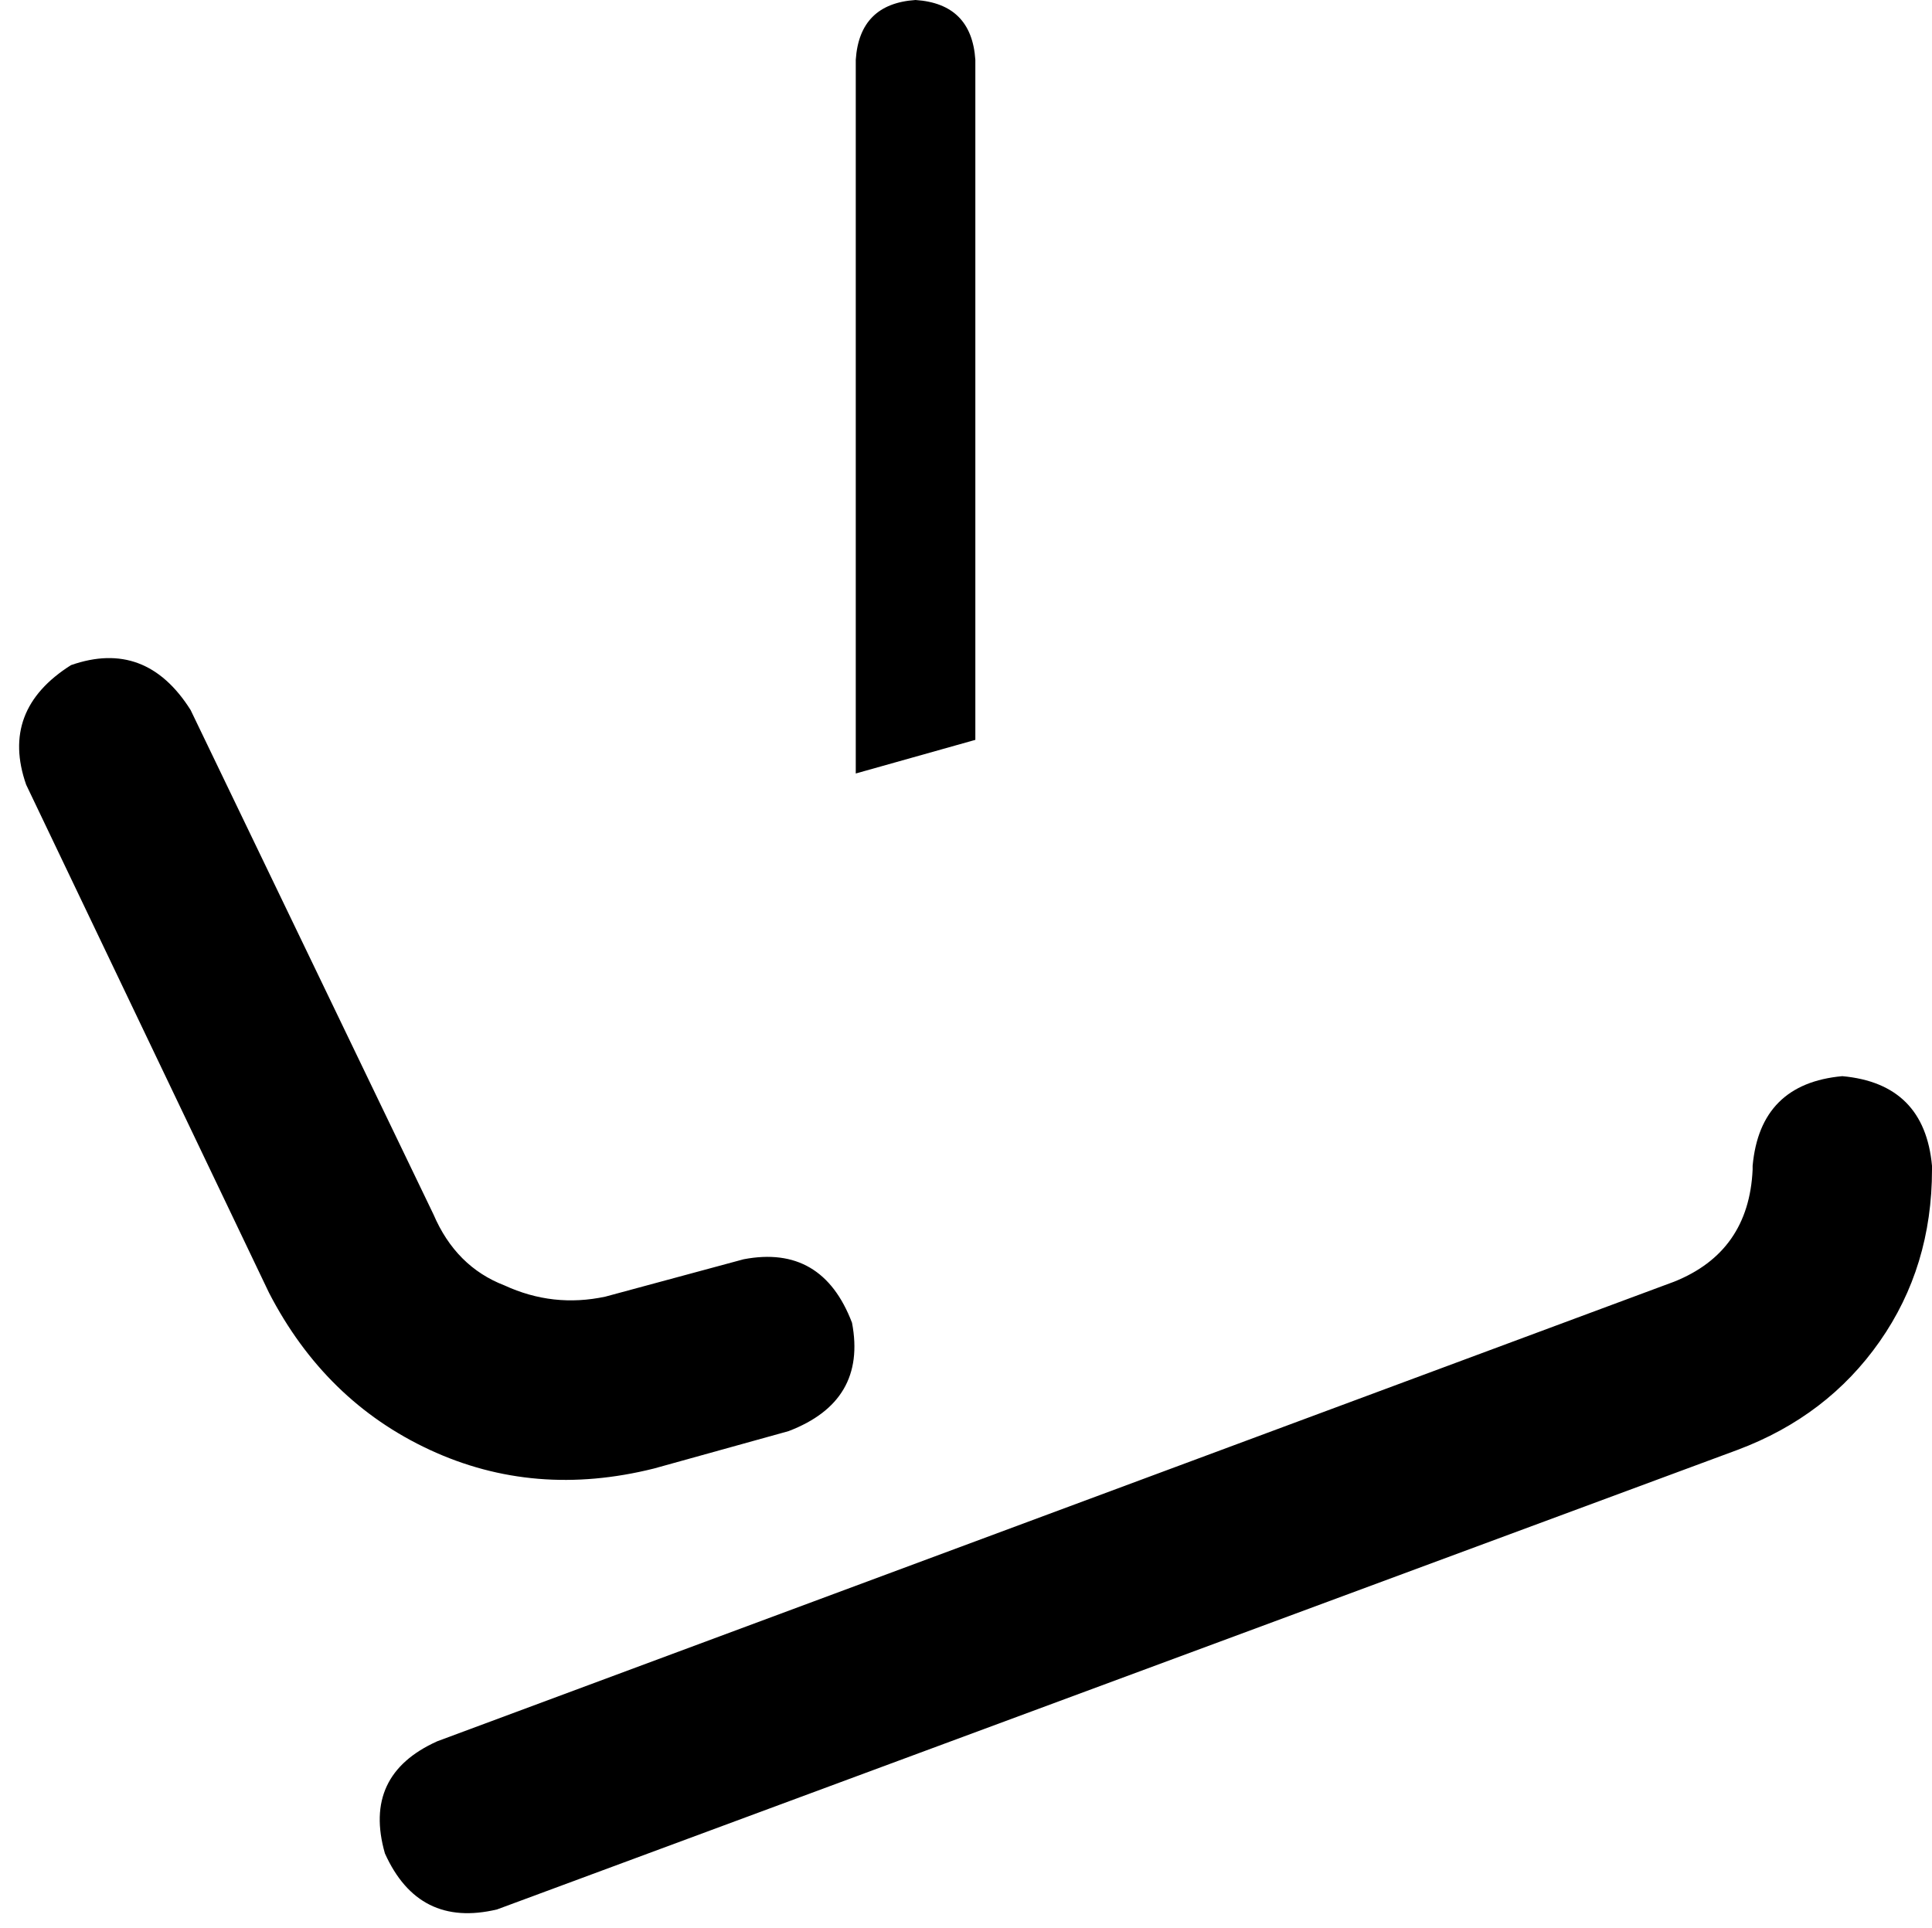 <svg xmlns="http://www.w3.org/2000/svg" viewBox="0 0 517 516">
    <path d="M 245 0 Q 260 1 261 16 L 261 198 L 229 207 L 229 16 Q 230 1 245 0 L 245 0 Z M 19 178 Q 39 171 51 190 L 116 325 Q 122 339 135 344 Q 148 350 162 347 L 199 337 Q 220 333 228 354 Q 232 375 211 383 L 175 393 Q 143 401 115 388 Q 87 375 72 346 L 7 210 Q 0 190 19 178 L 19 178 Z M 493 288 Q 515 290 517 312 L 517 313 Q 517 339 503 359 Q 489 379 465 388 L 133 511 Q 112 516 103 496 Q 97 475 117 466 L 448 343 Q 468 335 469 313 L 469 312 Q 471 290 493 288 L 493 288 Z"/>
</svg>

